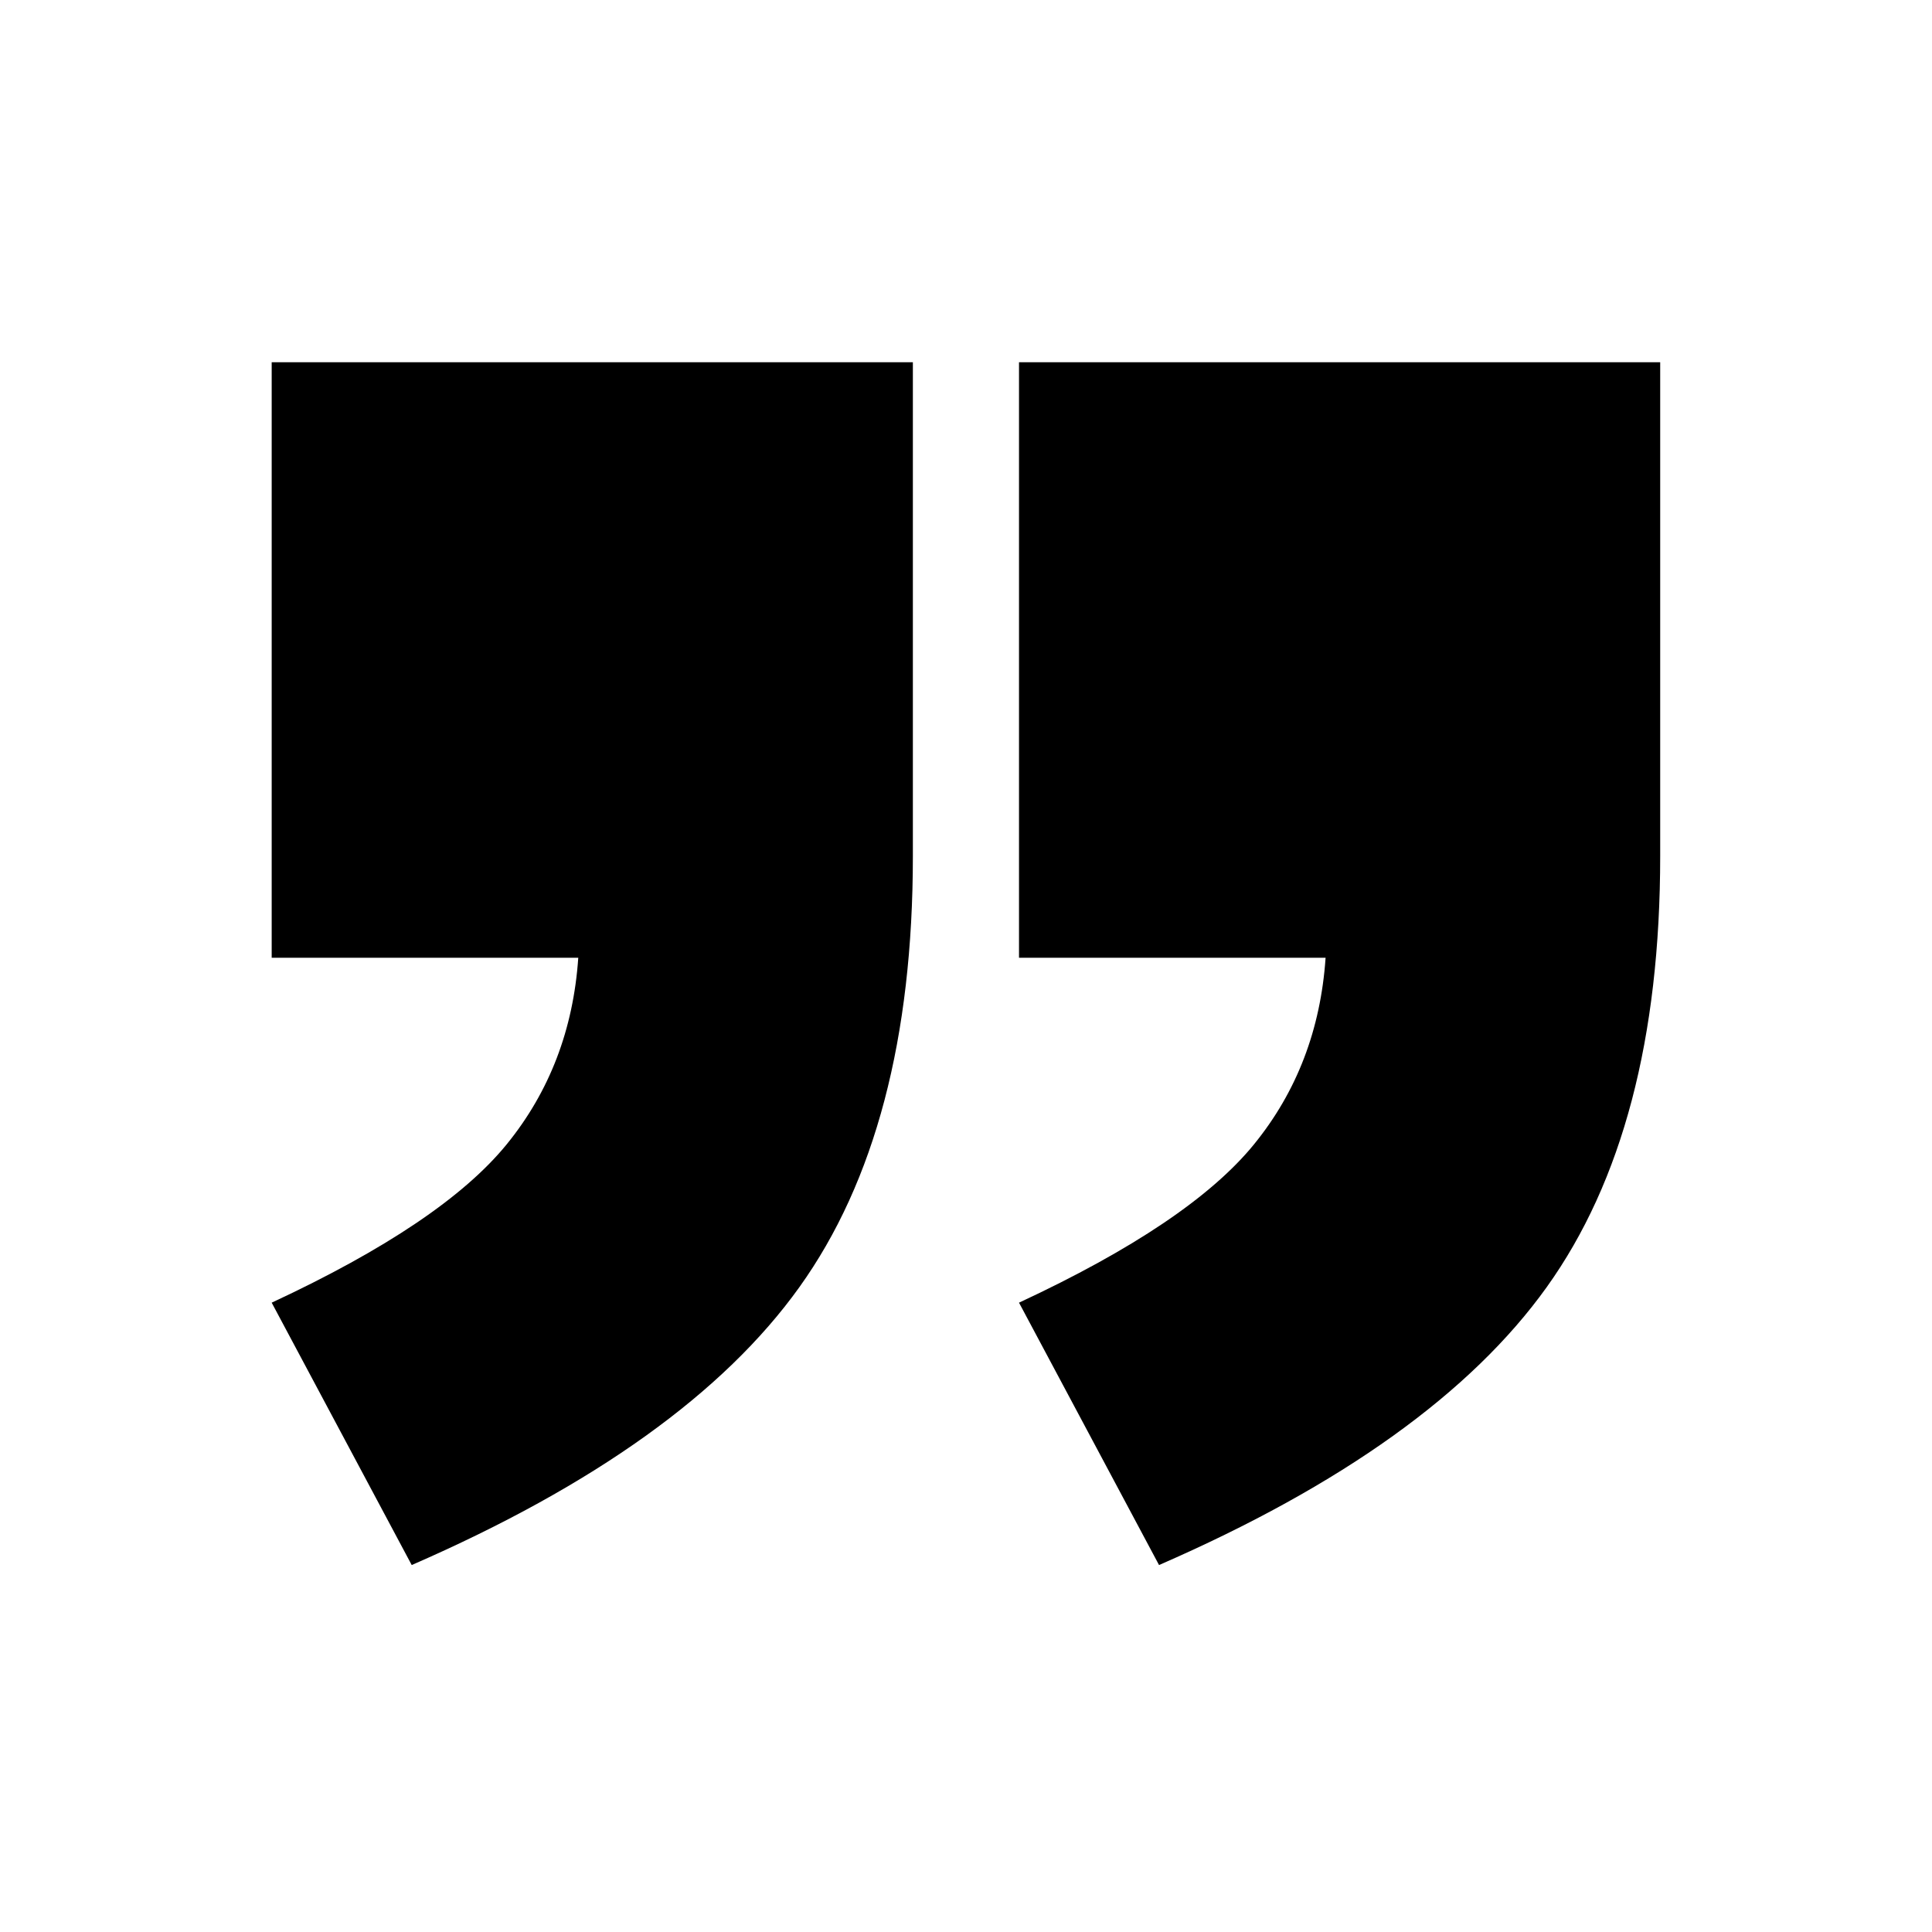 <svg width="128" height="128" xmlns="http://www.w3.org/2000/svg"><path d="M18 24h42.48v32.715c0 12.044-2.506 21.566-7.52 28.564-5.012 6.999-13.573 13.135-25.683 18.409L18 86.305c7.552-3.516 12.744-7.015 15.576-10.498 2.832-3.483 4.411-7.601 4.736-12.354H18V24zm49.512 0h42.48v32.715c0 12.044-2.506 21.566-7.52 28.564-5.012 6.999-13.574 13.135-25.683 18.409l-9.277-17.383c7.552-3.516 12.744-7.015 15.576-10.498 2.832-3.483 4.41-7.601 4.736-12.354H67.512V24z" fill="#000" fill-rule="evenodd"/></svg>